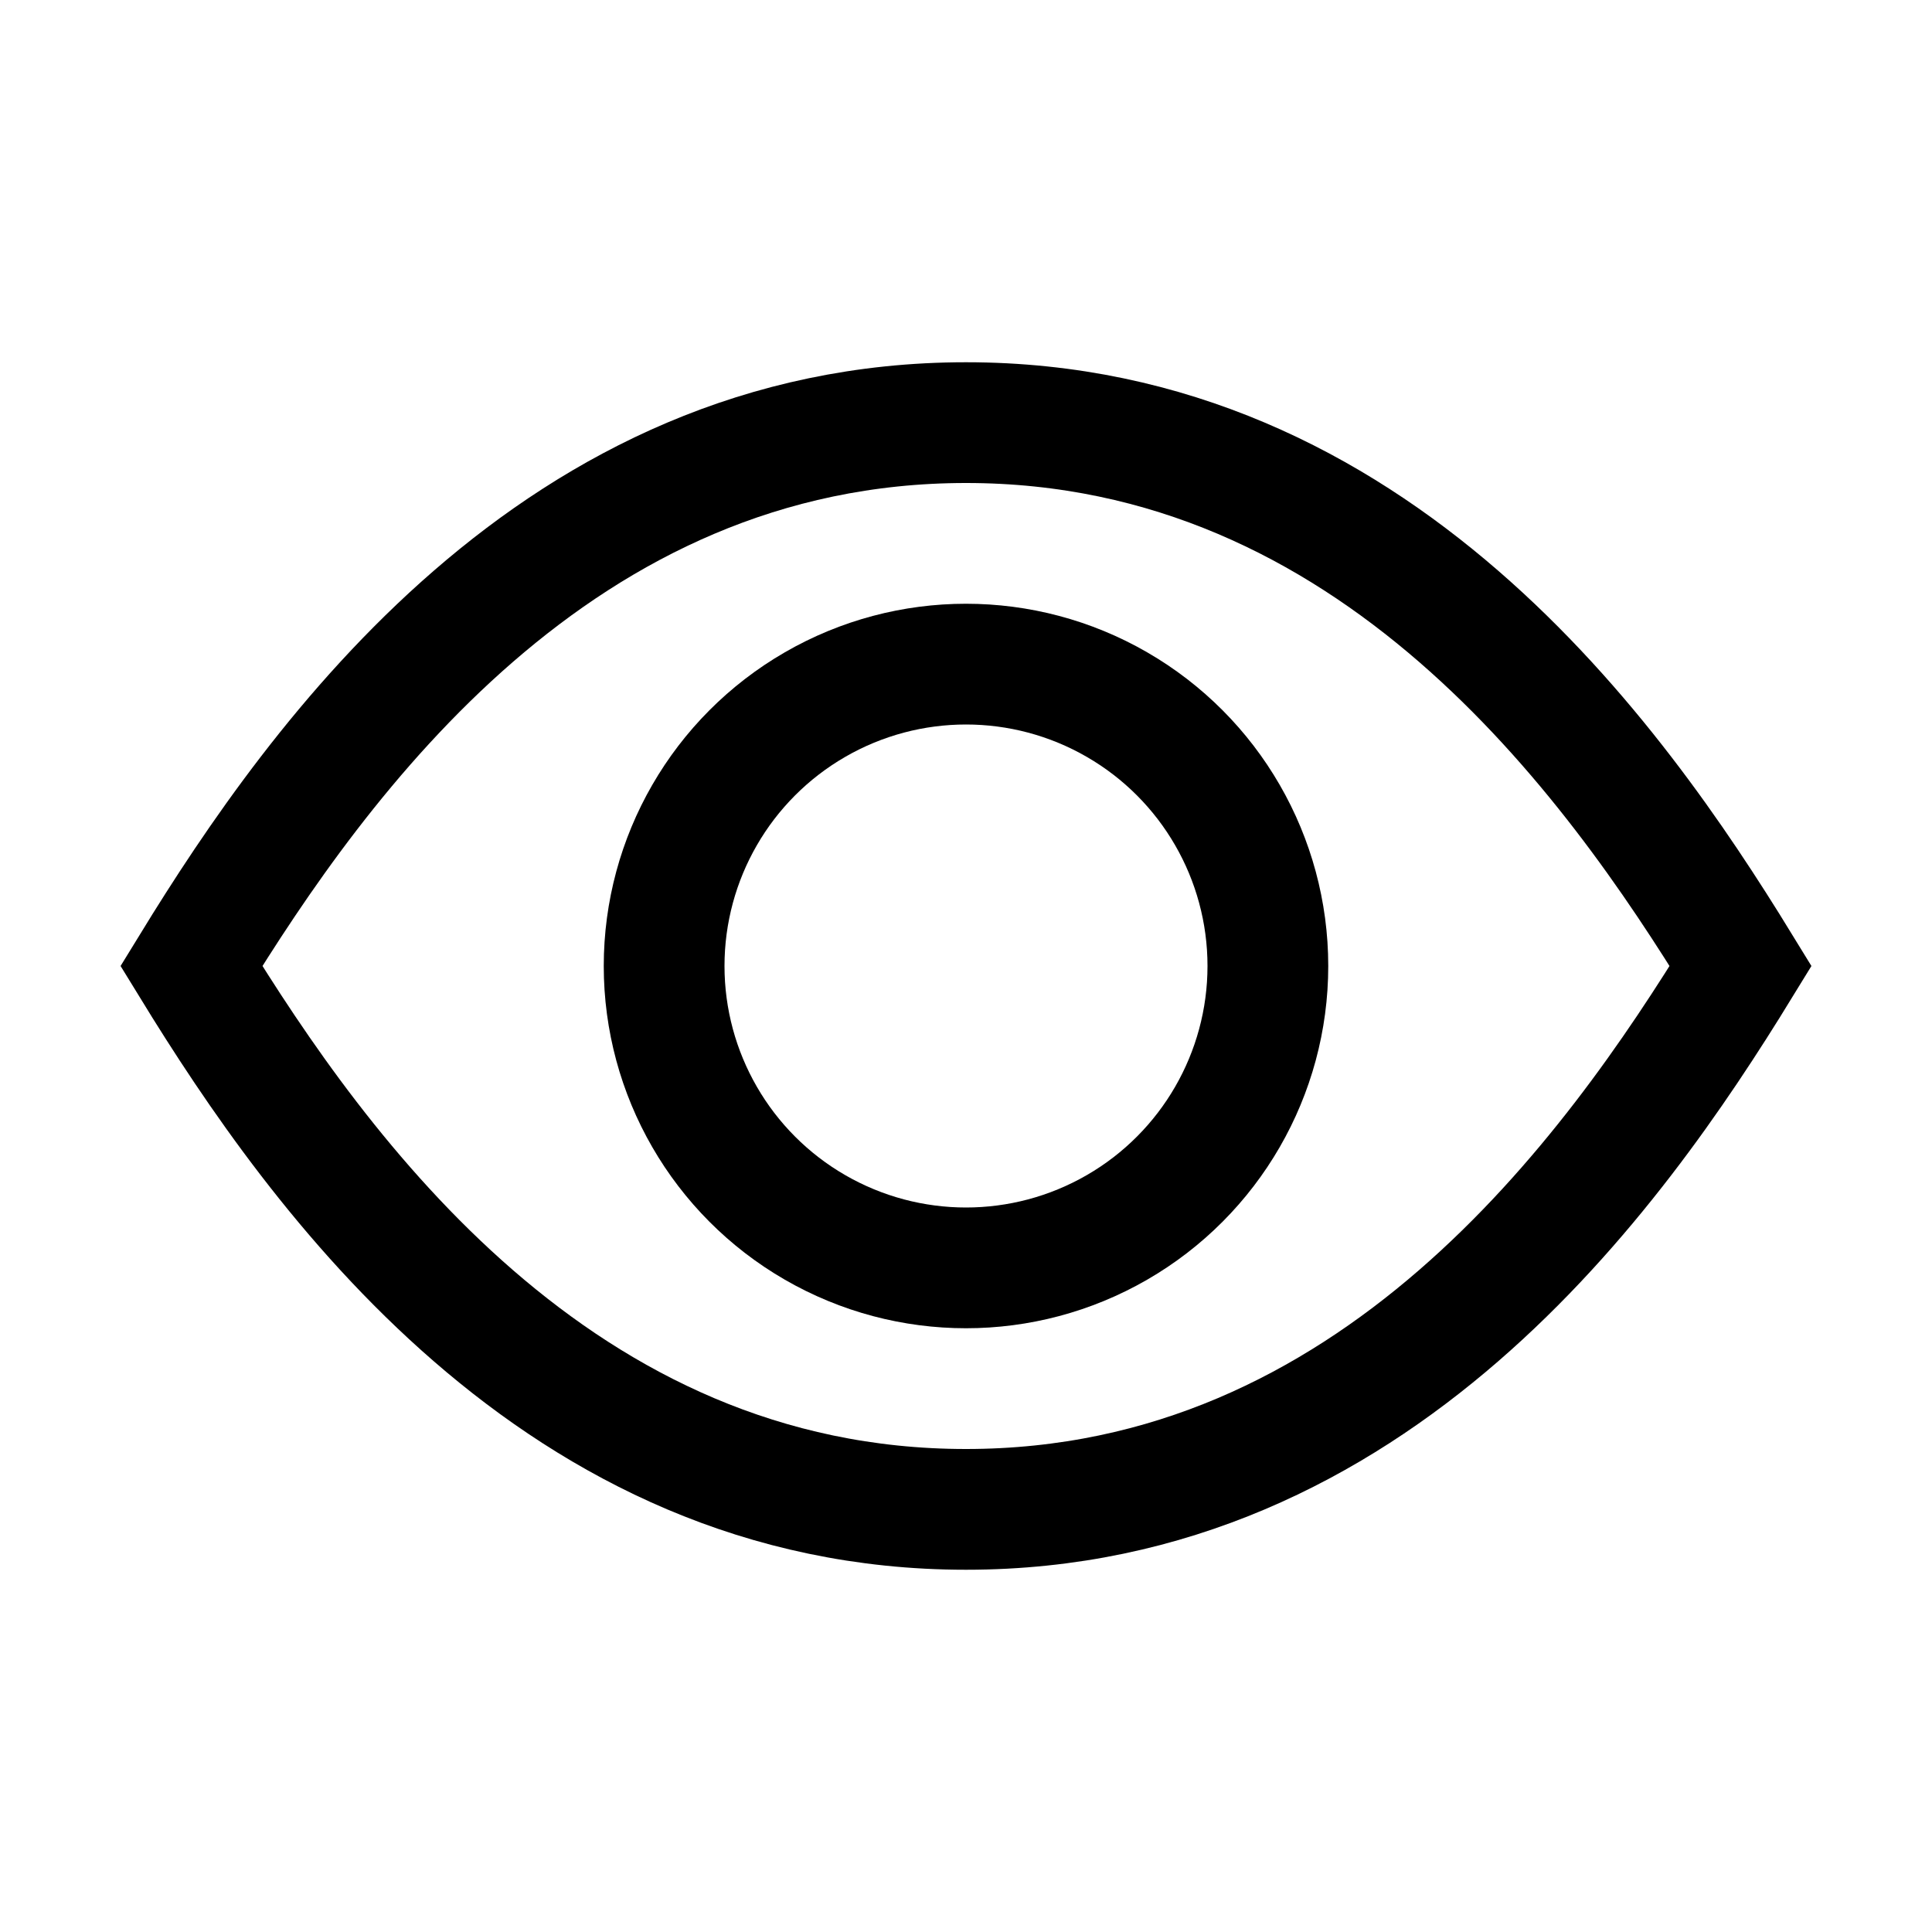 <svg width="16" height="16" viewBox="0 0 16 16" fill="none" xmlns="http://www.w3.org/2000/svg">
  <path
    d="M14.415 8C13.357 9.726 11.38 12.5 8 12.5C4.62 12.5 2.643 9.726 1.585 8C2.643 6.274 4.62 3.5 8 3.5C11.38 3.5 13.357 6.274 14.415 8Z"
    stroke="currentColor"/>
  <circle cx="8" cy="8" r="2.5" stroke="currentColor"/>
</svg>
